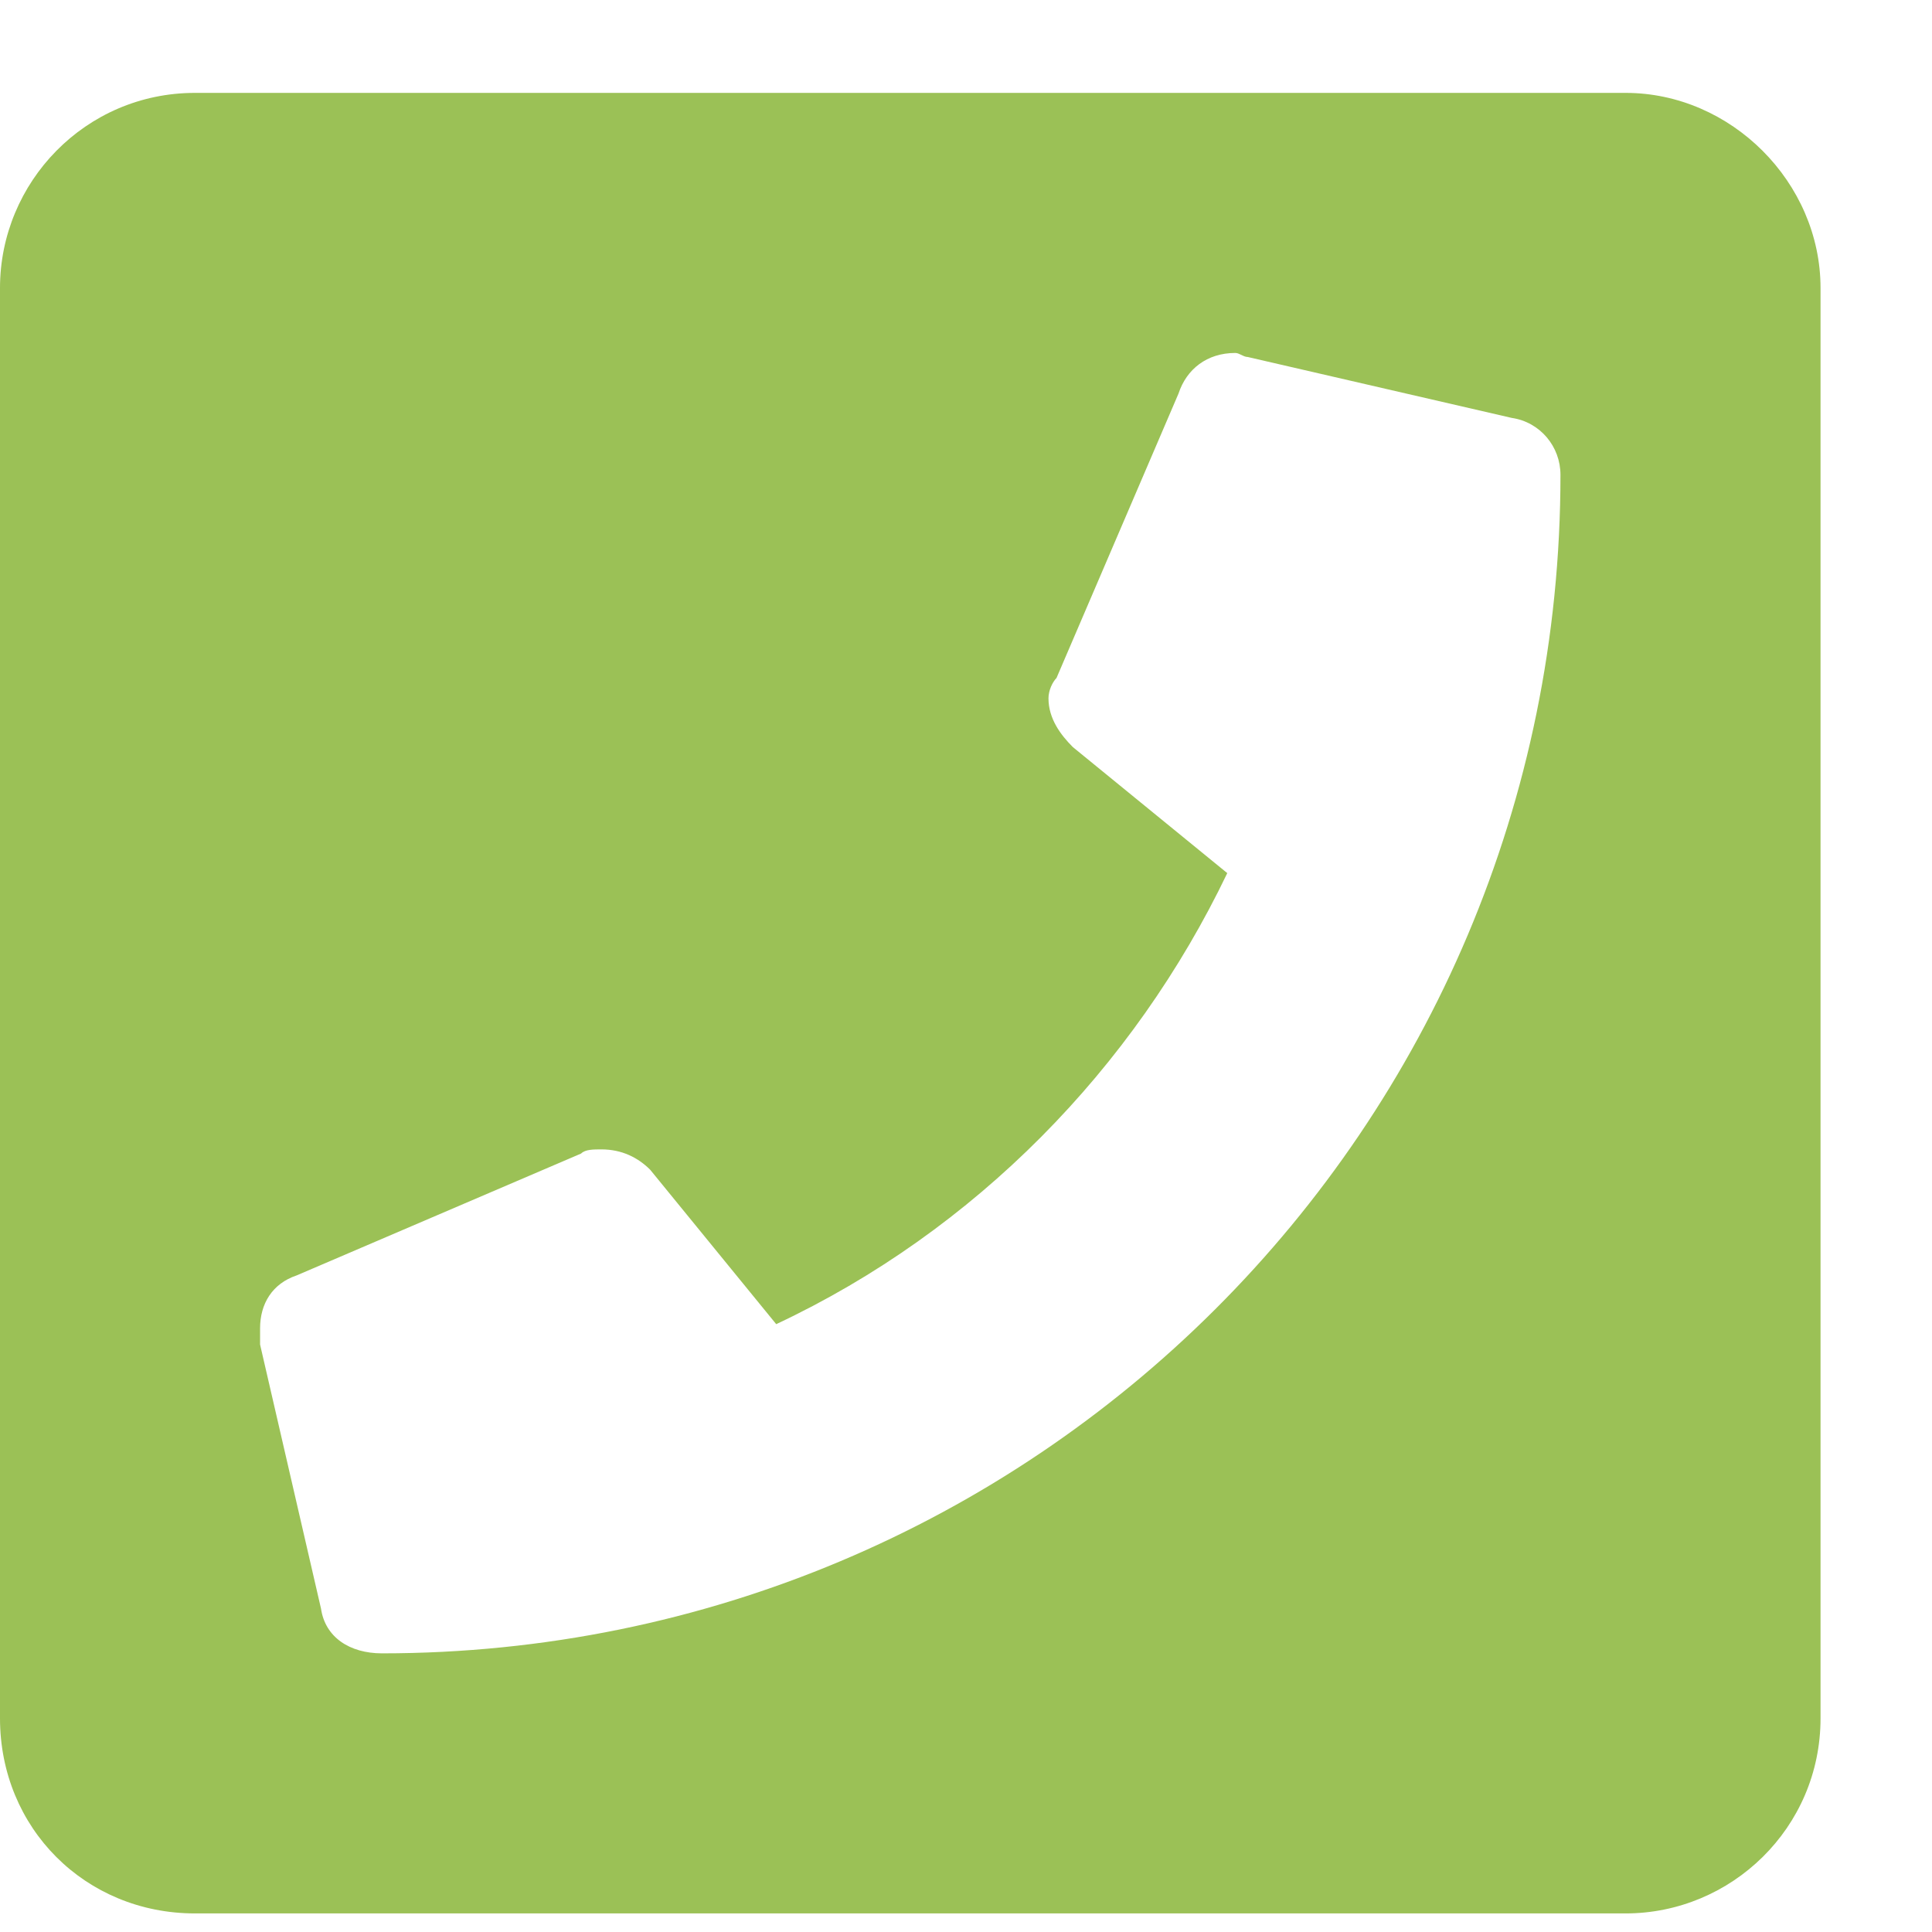 <svg width="13" height="13" viewBox="0 0 13 13" fill="none" xmlns="http://www.w3.org/2000/svg">
<path d="M10.938 0.625C11.648 0.625 12.25 1.227 12.25 1.938V11.562C12.25 12.301 11.648 12.875 10.938 12.875H1.312C0.574 12.875 0 12.301 0 11.562V1.938C0 1.227 0.574 0.625 1.312 0.625H10.938ZM2.57 11.125C6.945 11.125 10.5 7.598 10.5 3.195C10.5 3.004 10.363 2.84 10.172 2.812L8.395 2.402C8.367 2.402 8.34 2.375 8.312 2.375C8.121 2.375 7.984 2.484 7.93 2.648L7.109 4.562C7.082 4.59 7.055 4.645 7.055 4.699C7.055 4.836 7.137 4.945 7.219 5.027L8.258 5.875C7.629 7.188 6.562 8.281 5.223 8.91L4.375 7.871C4.293 7.789 4.184 7.734 4.047 7.734C3.992 7.734 3.938 7.734 3.91 7.762L1.996 8.582C1.832 8.637 1.75 8.773 1.75 8.938C1.75 8.992 1.75 9.02 1.75 9.047L2.16 10.824C2.188 11.016 2.352 11.125 2.57 11.125Z" fill="#9BC156"/>
</svg>
